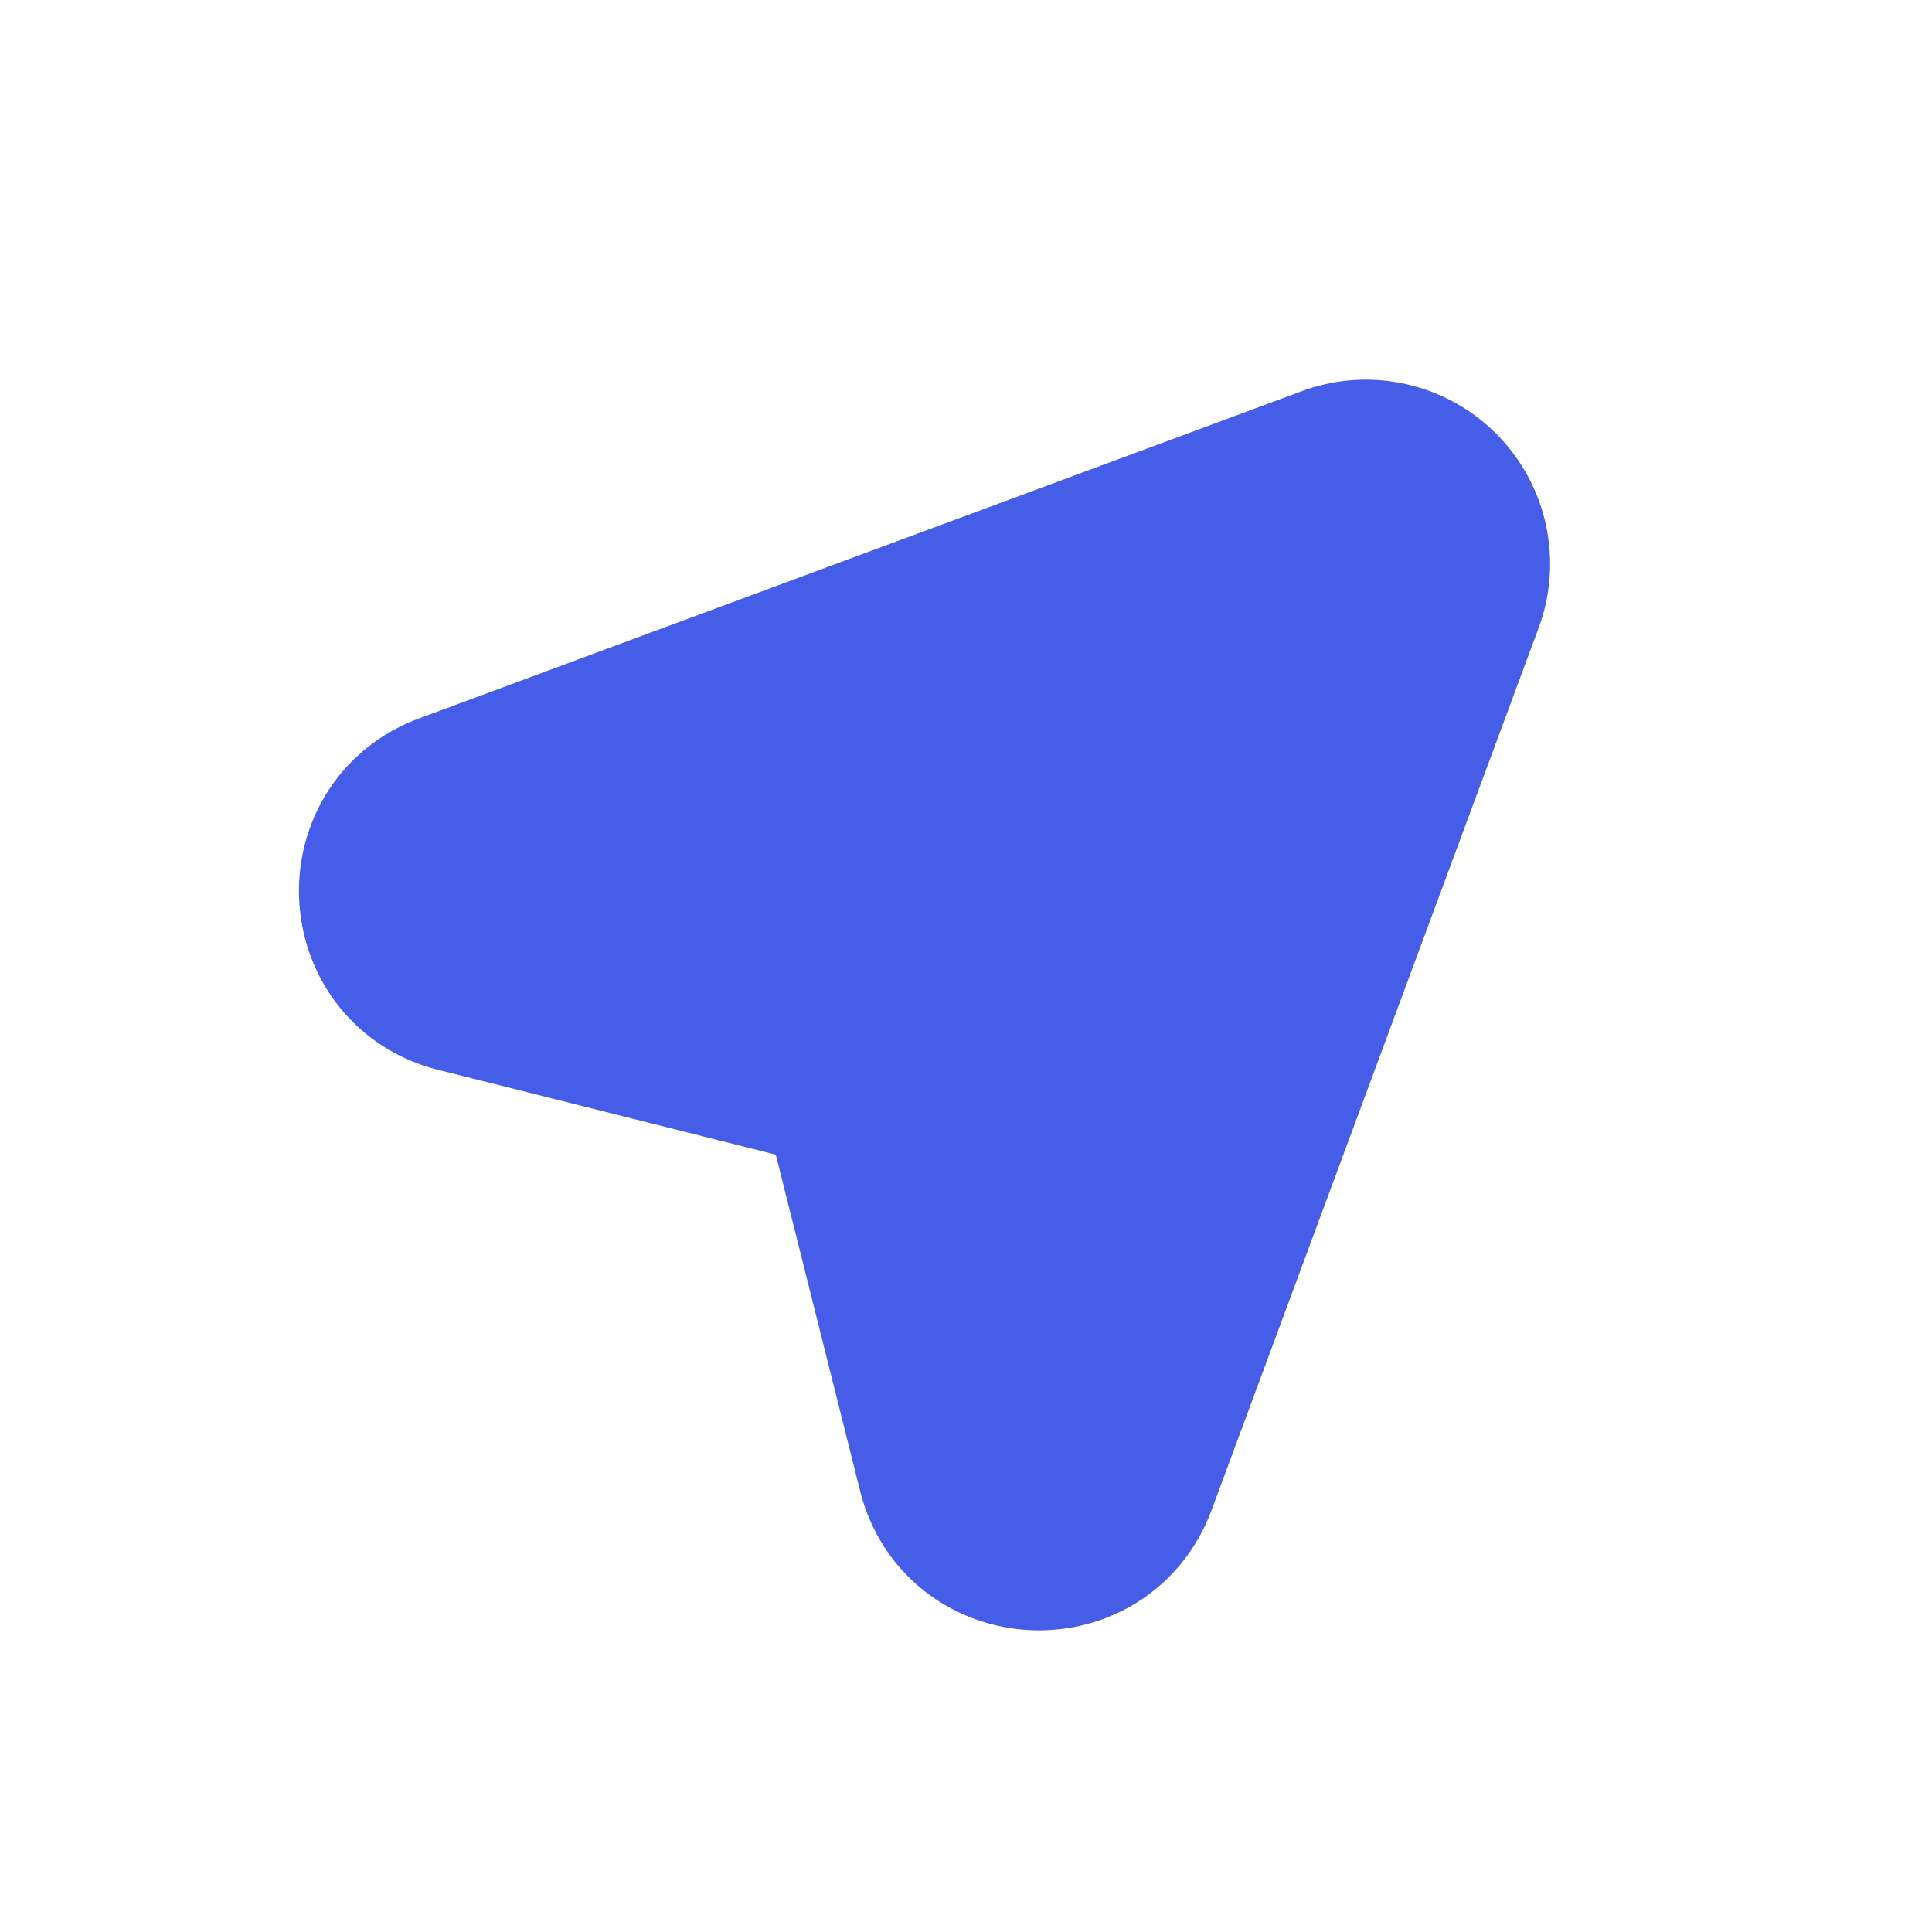 <svg xmlns="http://www.w3.org/2000/svg" width="14" height="14" fill="none" viewBox="0 0 14 14">
  <path fill="#465DE7" fill-rule="evenodd" stroke="#465DE7" stroke-linecap="round" stroke-linejoin="round" stroke-width="1.5" d="m8.076 10.683 2.37-6.393a.585.585 0 0 0-.752-.752L3.298 5.909c-.539.2-.496.976.06 1.116l2.882.724.72 2.872c.14.558.916.6 1.116.062v0Z" clip-rule="evenodd"/>
</svg>
